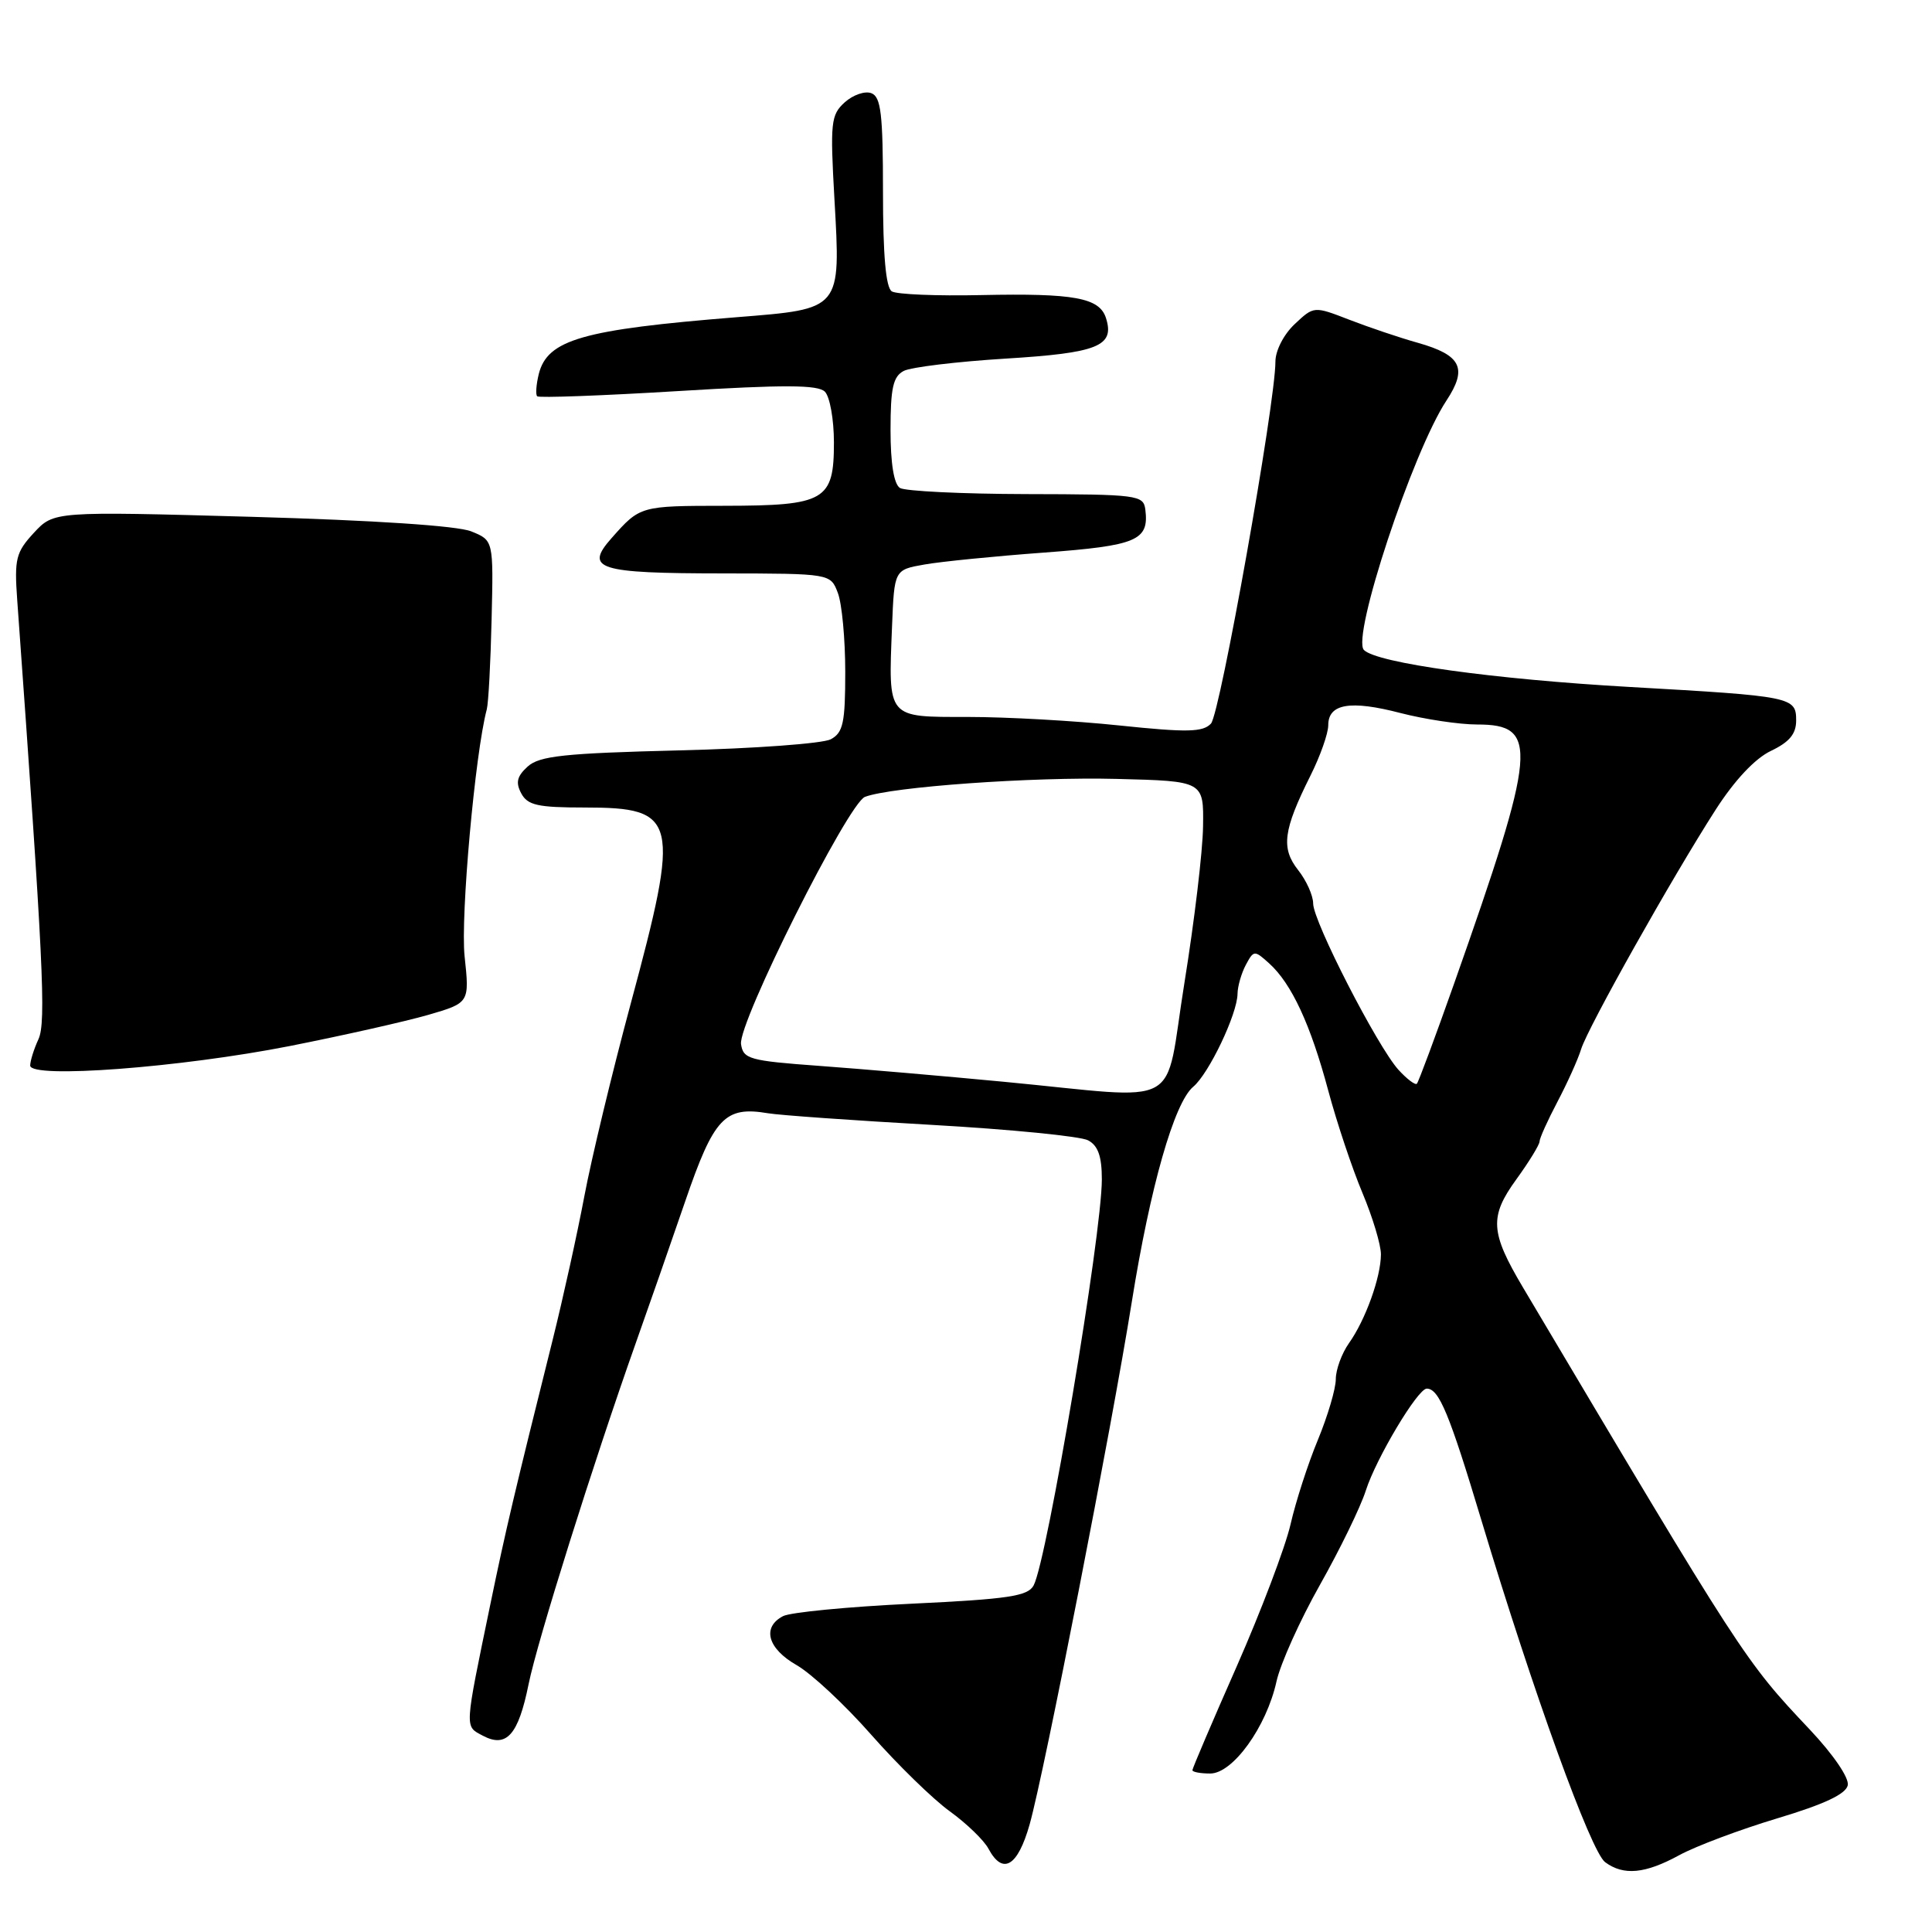 <?xml version="1.0" encoding="UTF-8" standalone="no"?>
<!DOCTYPE svg PUBLIC "-//W3C//DTD SVG 1.1//EN" "http://www.w3.org/Graphics/SVG/1.1/DTD/svg11.dtd" >
<svg xmlns="http://www.w3.org/2000/svg" xmlns:xlink="http://www.w3.org/1999/xlink" version="1.1" viewBox="0 0 256 256">
 <g >
 <path fill="currentColor"
d=" M 222.51 245.82 C 224.71 244.62 230.55 242.43 235.50 240.94 C 241.74 239.07 244.60 237.72 244.84 236.55 C 245.03 235.57 242.92 232.48 239.81 229.18 C 231.19 220.05 231.02 219.79 201.80 170.59 C 197.46 163.28 197.33 161.22 200.93 156.26 C 202.62 153.93 204.00 151.67 204.00 151.25 C 204.00 150.83 205.07 148.46 206.37 145.99 C 207.67 143.52 209.09 140.38 209.51 139.01 C 210.41 136.12 221.54 116.31 227.34 107.28 C 229.87 103.35 232.56 100.49 234.67 99.49 C 237.10 98.33 238.00 97.25 238.00 95.47 C 238.00 92.35 237.51 92.25 216.00 91.03 C 197.96 90.01 182.46 87.86 180.73 86.13 C 179.05 84.45 187.17 59.90 191.66 53.08 C 194.49 48.79 193.63 47.05 187.86 45.42 C 185.46 44.75 181.39 43.37 178.80 42.37 C 174.10 40.55 174.10 40.55 171.55 42.95 C 170.10 44.31 169.00 46.46 169.00 47.91 C 169.00 53.43 161.67 94.58 160.46 95.88 C 159.39 97.02 157.33 97.07 148.34 96.13 C 142.38 95.50 133.35 95.00 128.27 95.00 C 117.46 95.00 117.71 95.30 118.20 82.99 C 118.50 75.50 118.50 75.50 122.50 74.80 C 124.70 74.41 131.83 73.70 138.34 73.22 C 150.67 72.30 152.28 71.62 151.76 67.50 C 151.51 65.60 150.74 65.50 136.00 65.47 C 127.47 65.45 119.94 65.08 119.25 64.66 C 118.45 64.16 118.00 61.42 118.00 56.98 C 118.00 51.41 118.34 49.89 119.75 49.15 C 120.71 48.65 126.77 47.92 133.21 47.52 C 145.48 46.77 147.73 45.87 146.55 42.15 C 145.69 39.45 142.36 38.84 130.00 39.10 C 124.14 39.23 118.82 39.01 118.17 38.61 C 117.38 38.11 117.00 33.88 117.00 25.41 C 117.00 15.11 116.73 12.83 115.46 12.35 C 114.62 12.02 113.03 12.57 111.93 13.56 C 110.09 15.23 109.99 16.21 110.57 26.43 C 111.40 41.10 111.55 40.92 97.64 42.03 C 77.18 43.67 72.54 45.00 71.39 49.56 C 71.05 50.96 70.95 52.28 71.18 52.51 C 71.41 52.74 79.81 52.43 89.85 51.82 C 103.94 50.96 108.38 50.98 109.30 51.90 C 109.96 52.56 110.50 55.59 110.50 58.63 C 110.50 66.33 109.35 67.00 96.06 67.02 C 84.81 67.03 84.82 67.03 81.03 71.31 C 77.41 75.40 79.19 75.97 95.77 75.98 C 110.05 76.00 110.05 76.00 111.02 78.57 C 111.56 79.98 112.00 84.69 112.00 89.03 C 112.00 95.79 111.72 97.08 110.08 97.96 C 109.03 98.52 99.98 99.19 89.97 99.43 C 74.76 99.81 71.48 100.16 69.92 101.57 C 68.50 102.86 68.30 103.69 69.07 105.13 C 69.91 106.70 71.26 107.00 77.46 107.00 C 89.83 107.00 90.18 108.49 83.56 133.04 C 81.12 142.09 78.36 153.55 77.43 158.50 C 76.50 163.45 74.61 172.00 73.24 177.50 C 68.19 197.72 67.01 202.71 64.99 212.50 C 61.51 229.33 61.55 228.69 63.96 229.98 C 67.11 231.66 68.68 229.90 70.04 223.17 C 71.19 217.48 78.61 193.87 84.23 178.00 C 85.89 173.32 88.85 164.85 90.80 159.16 C 94.60 148.08 96.04 146.55 101.75 147.51 C 103.26 147.77 113.02 148.46 123.43 149.05 C 133.84 149.64 143.18 150.56 144.18 151.10 C 145.50 151.80 146.00 153.23 146.00 156.27 C 146.00 163.58 138.75 206.74 136.96 210.08 C 136.20 211.50 133.61 211.89 120.78 212.50 C 112.37 212.90 104.71 213.64 103.75 214.15 C 100.93 215.63 101.72 218.45 105.56 220.64 C 107.52 221.76 111.97 225.91 115.45 229.87 C 118.93 233.82 123.60 238.38 125.84 240.00 C 128.07 241.61 130.39 243.85 130.98 244.97 C 132.87 248.50 134.85 247.33 136.43 241.75 C 138.37 234.87 147.32 189.09 149.97 172.50 C 152.41 157.25 155.59 146.11 158.11 144.00 C 160.18 142.27 163.95 134.37 163.98 131.68 C 163.99 130.69 164.49 128.96 165.08 127.85 C 166.13 125.89 166.22 125.89 168.19 127.67 C 171.14 130.34 173.66 135.76 176.00 144.51 C 177.14 148.76 179.18 154.86 180.54 158.09 C 181.89 161.31 182.99 164.97 182.98 166.22 C 182.97 169.24 180.93 174.90 178.75 177.97 C 177.79 179.33 177.00 181.48 177.00 182.75 C 177.00 184.02 175.93 187.63 174.63 190.78 C 173.32 193.93 171.69 198.97 171.00 202.00 C 170.30 205.03 167.09 213.49 163.87 220.81 C 160.64 228.13 158.00 234.32 158.00 234.56 C 158.00 234.80 159.06 235.00 160.36 235.00 C 163.36 235.00 167.81 228.82 169.14 222.81 C 169.66 220.44 172.26 214.68 174.90 210.00 C 177.54 205.32 180.28 199.70 180.98 197.50 C 182.34 193.24 187.86 184.00 189.05 184.00 C 190.67 184.00 192.03 187.26 196.31 201.50 C 203.18 224.31 210.80 245.35 212.69 246.75 C 215.14 248.56 217.99 248.29 222.51 245.82 Z  M 38.37 138.61 C 45.45 137.21 53.71 135.35 56.73 134.48 C 62.22 132.88 62.22 132.88 61.56 126.69 C 61.01 121.45 62.95 99.81 64.50 94.00 C 64.72 93.17 65.01 87.80 65.14 82.05 C 65.39 71.60 65.39 71.60 62.44 70.41 C 60.62 69.67 49.59 68.94 33.32 68.48 C 7.14 67.75 7.14 67.75 4.49 70.60 C 2.11 73.18 1.89 74.04 2.28 79.48 C 5.74 127.46 6.13 135.42 5.10 137.69 C 4.49 139.01 4.00 140.59 4.00 141.19 C 4.00 142.96 23.87 141.46 38.37 138.61 Z  M 133.00 143.34 C 125.03 142.58 114.00 141.63 108.50 141.23 C 99.30 140.56 98.48 140.33 98.19 138.35 C 97.79 135.53 112.37 106.46 114.61 105.59 C 118.09 104.26 136.80 102.92 148.00 103.21 C 159.50 103.50 159.50 103.50 159.41 109.50 C 159.37 112.80 158.25 122.14 156.94 130.25 C 154.18 147.33 157.26 145.65 133.00 143.34 Z  M 185.30 141.75 C 182.52 138.68 174.00 122.09 174.00 119.72 C 174.00 118.67 173.11 116.68 172.01 115.29 C 169.72 112.38 170.03 110.01 173.64 102.78 C 174.94 100.19 176.00 97.18 176.00 96.10 C 176.00 93.24 178.93 92.75 185.57 94.48 C 188.79 95.31 193.36 96.00 195.73 96.00 C 203.95 96.00 203.67 99.17 192.67 130.35 C 190.17 137.42 187.96 143.38 187.74 143.60 C 187.52 143.81 186.42 142.98 185.30 141.75 Z "/>
</g>
</svg>
